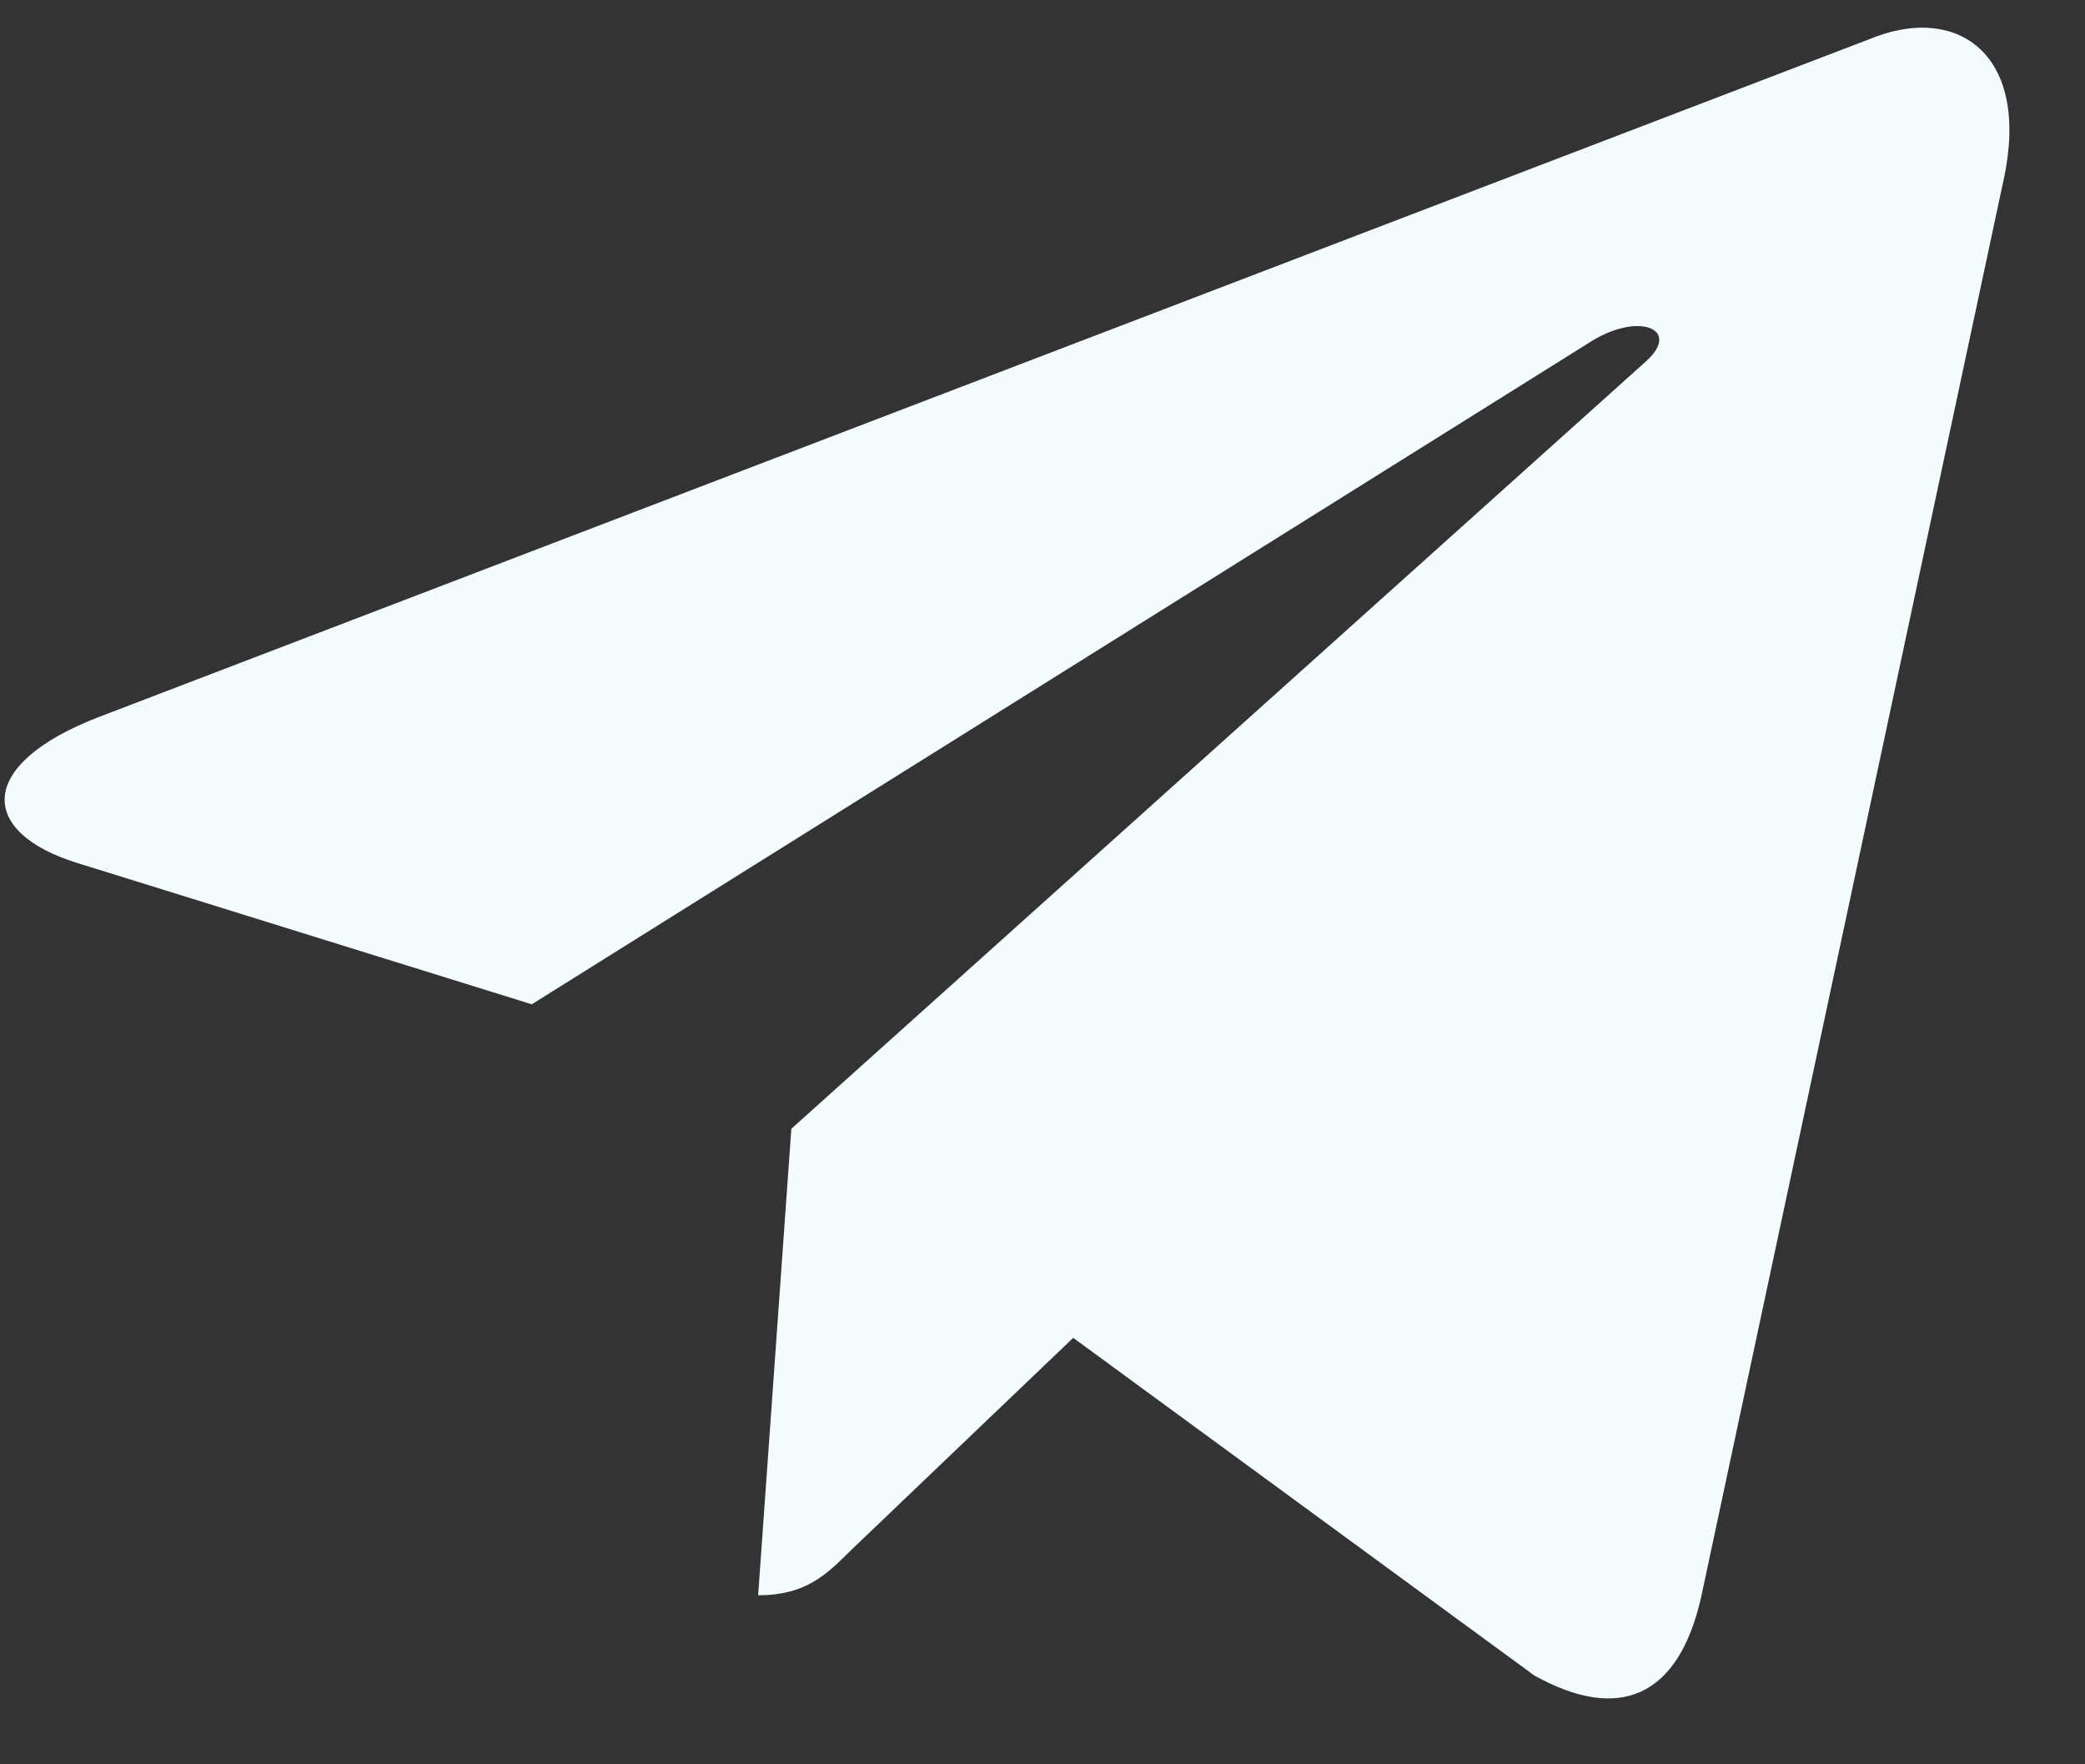 <svg width="26" height="22" viewBox="0 0 26 22" fill="none" xmlns="http://www.w3.org/2000/svg">
  <rect x="0" y="0" width="26" height="22" fill="#333333" stroke="none"/>
  <path
    d="M9.868 14.075L9.454 19.892C10.046 19.892 10.302 19.638 10.609 19.333L13.383 16.682L19.131 20.891C20.185 21.479 20.928 21.169 21.212 19.921L24.985 2.242L24.986 2.241C25.321 0.683 24.423 0.073 23.396 0.456L1.219 8.946C-0.295 9.534 -0.272 10.377 0.961 10.76L6.631 12.523L19.801 4.283C20.421 3.872 20.984 4.099 20.521 4.51L9.868 14.075Z"
    fill="#F5FCFE" />
</svg>